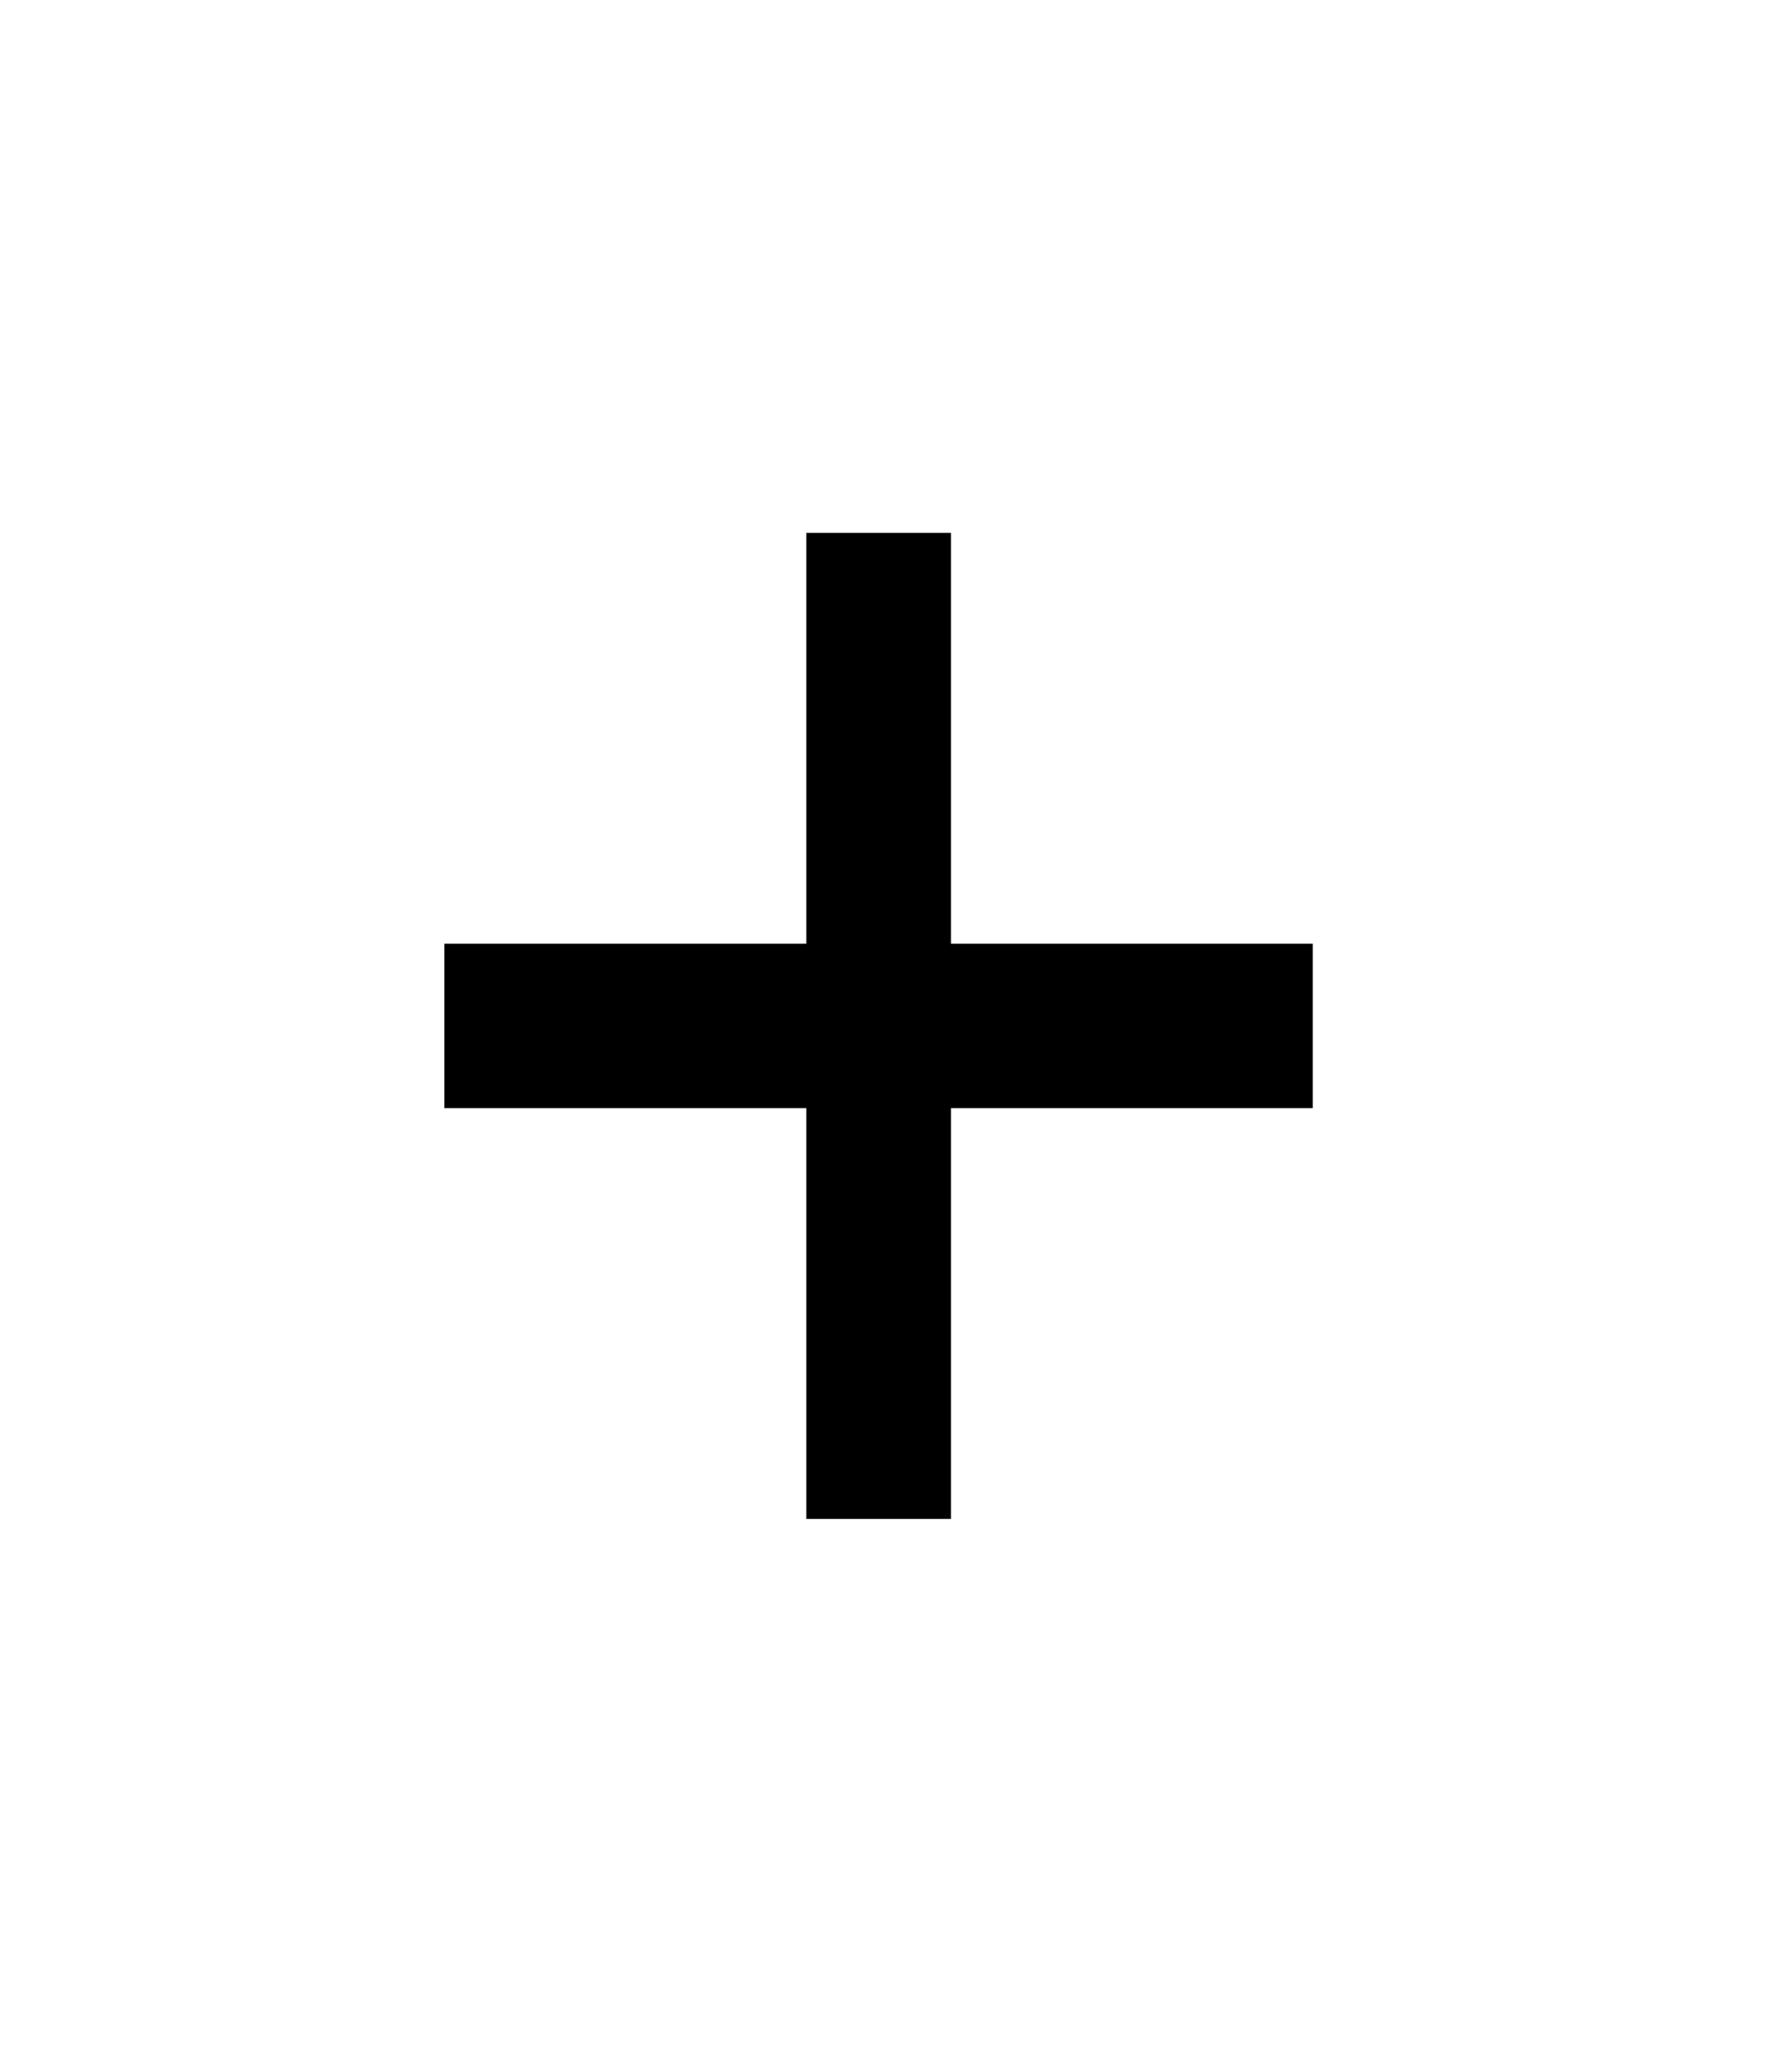 <svg width="26" height="30" viewBox="0 0 26 30" fill="none" xmlns="http://www.w3.org/2000/svg">
<path d="M13.797 13.692V7.731H11.698V13.692H6.448V16.077H11.698V22.038H13.797V16.077H19.047V13.692H13.797Z" fill="black"/>
</svg>

